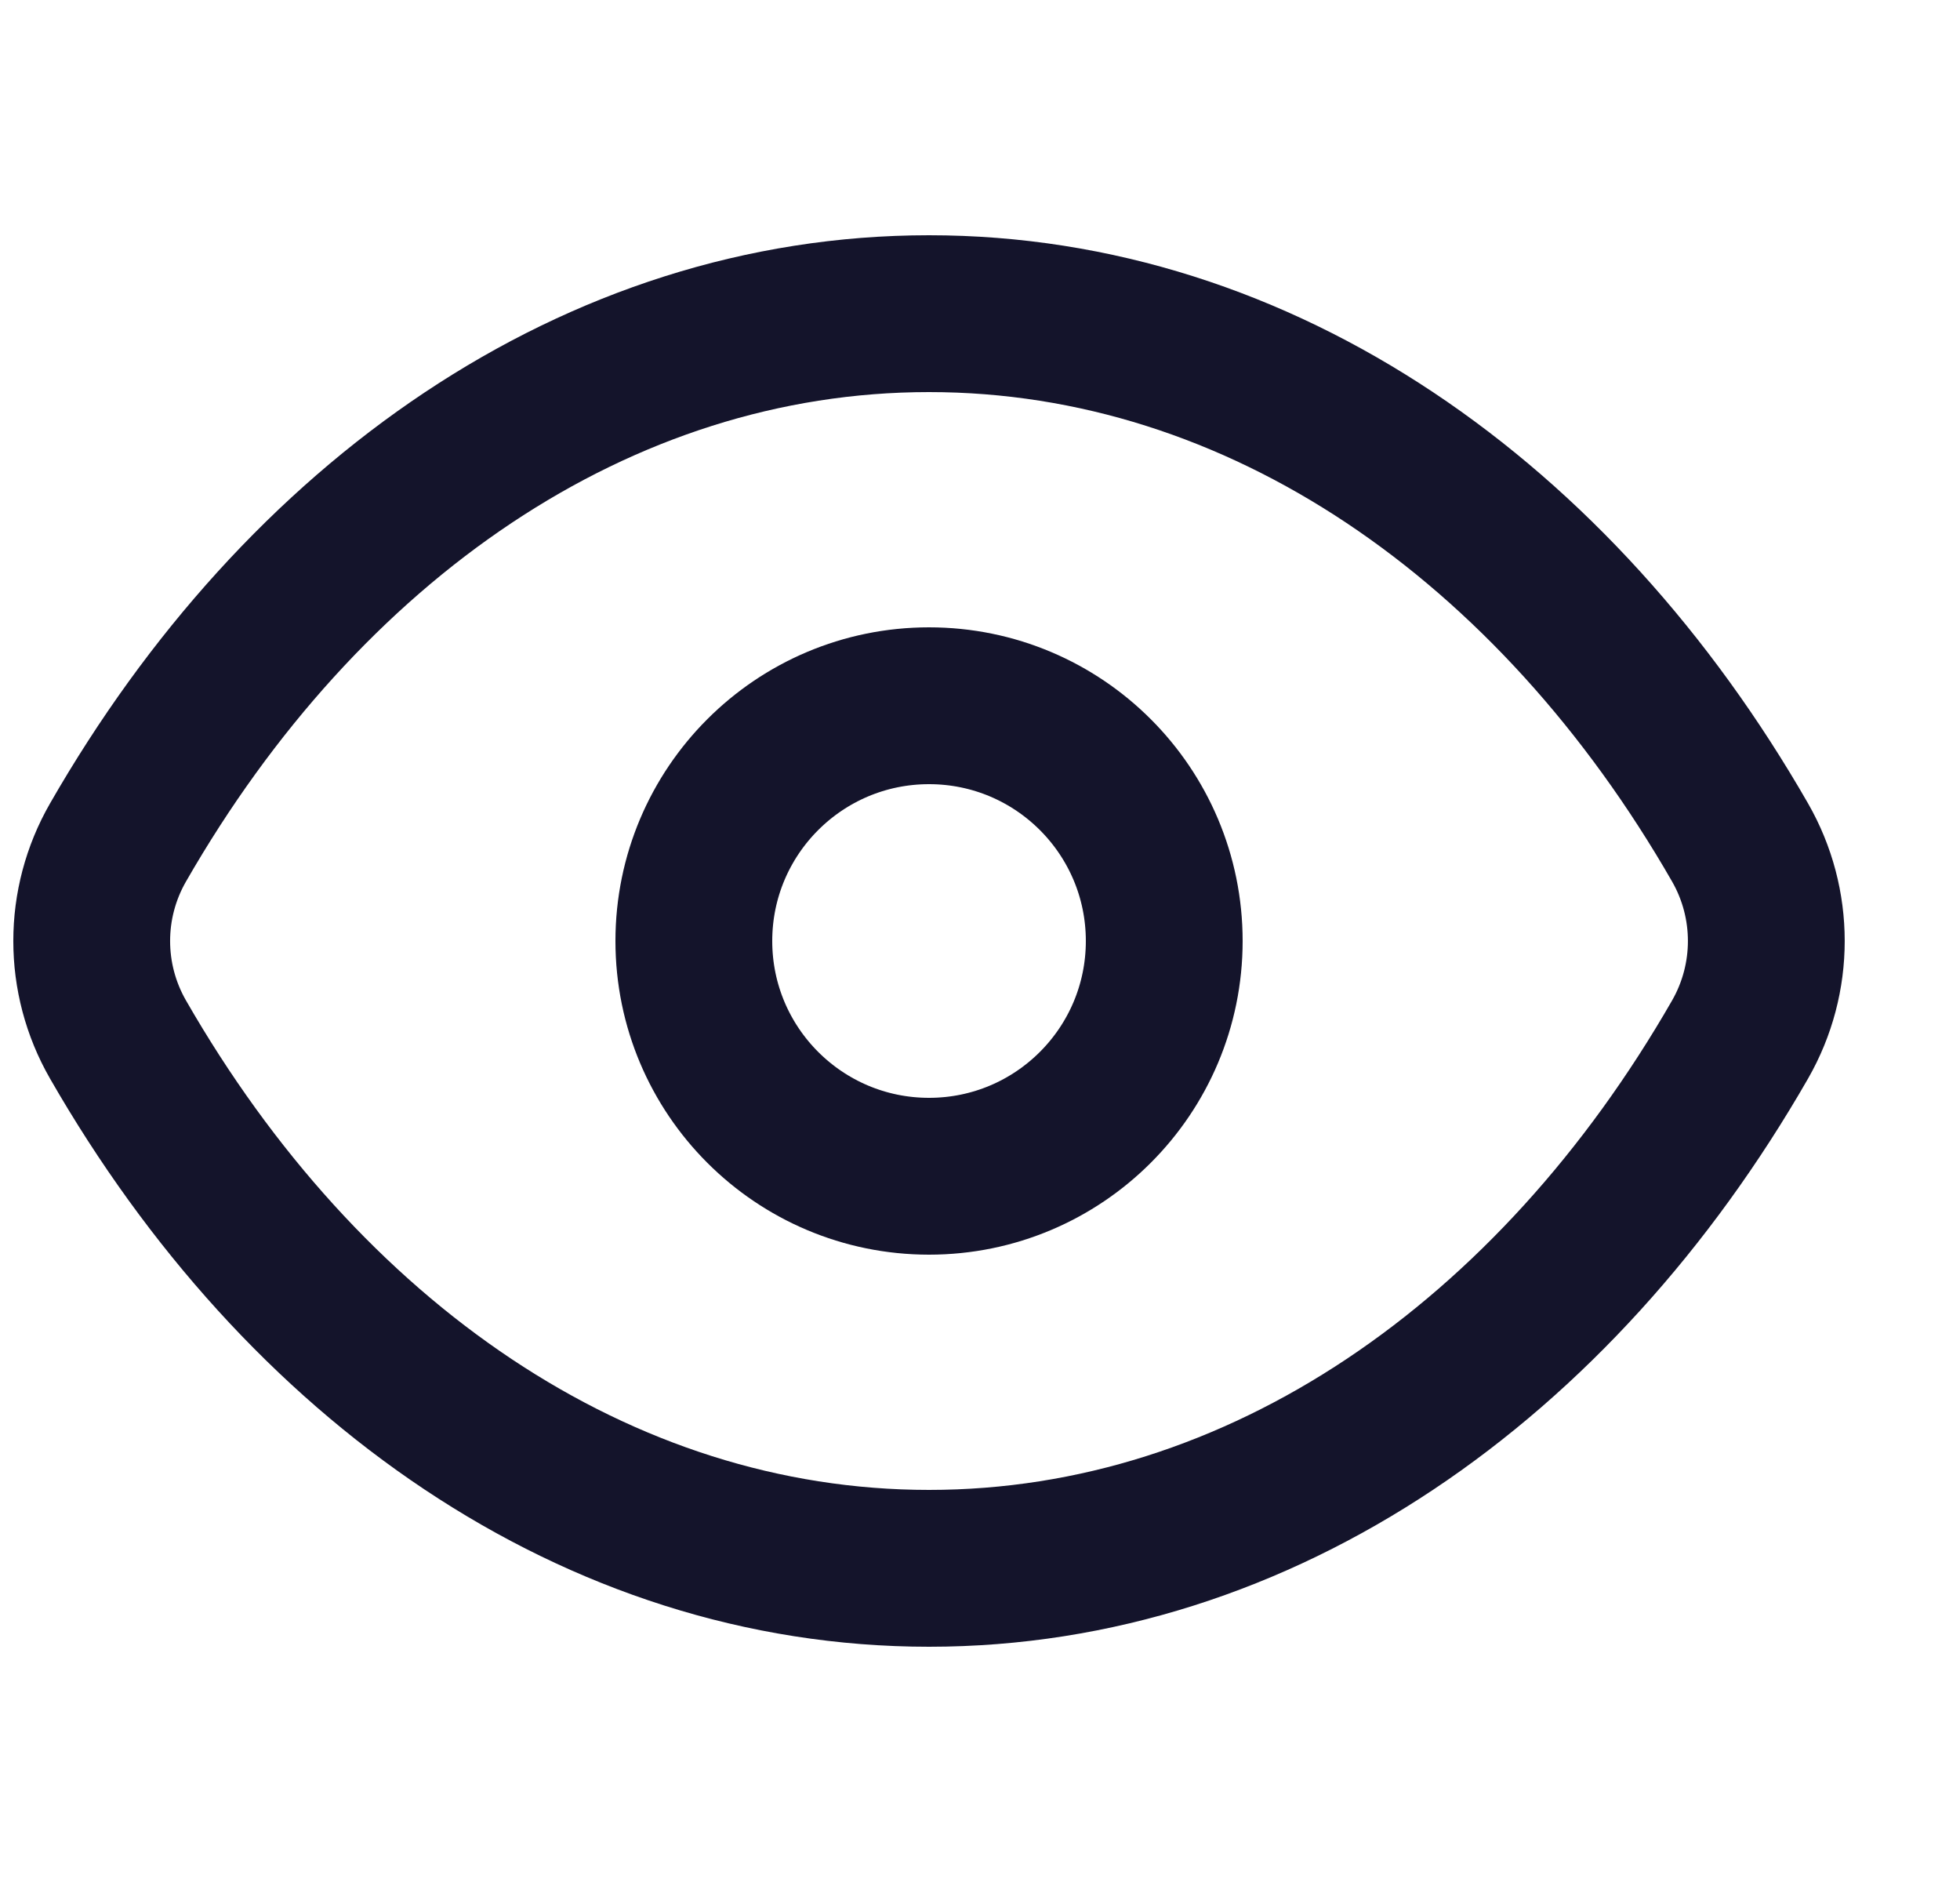 <svg width="25" height="24" viewBox="0 0 25 24" fill="none" xmlns="http://www.w3.org/2000/svg">
<path d="M1.505 13.256C1.058 12.478 1.058 11.522 1.505 10.744C3.855 6.651 7.614 4 11.85 4C16.086 4 19.845 6.651 22.195 10.744C22.641 11.522 22.641 12.478 22.195 13.256C19.845 17.349 16.086 20 11.85 20C7.614 20 3.855 17.349 1.505 13.256Z" stroke="#14142B" stroke-width="2"/>
<circle cx="11.85" cy="12" r="3" stroke="#14142B" stroke-width="2"/>
</svg>
